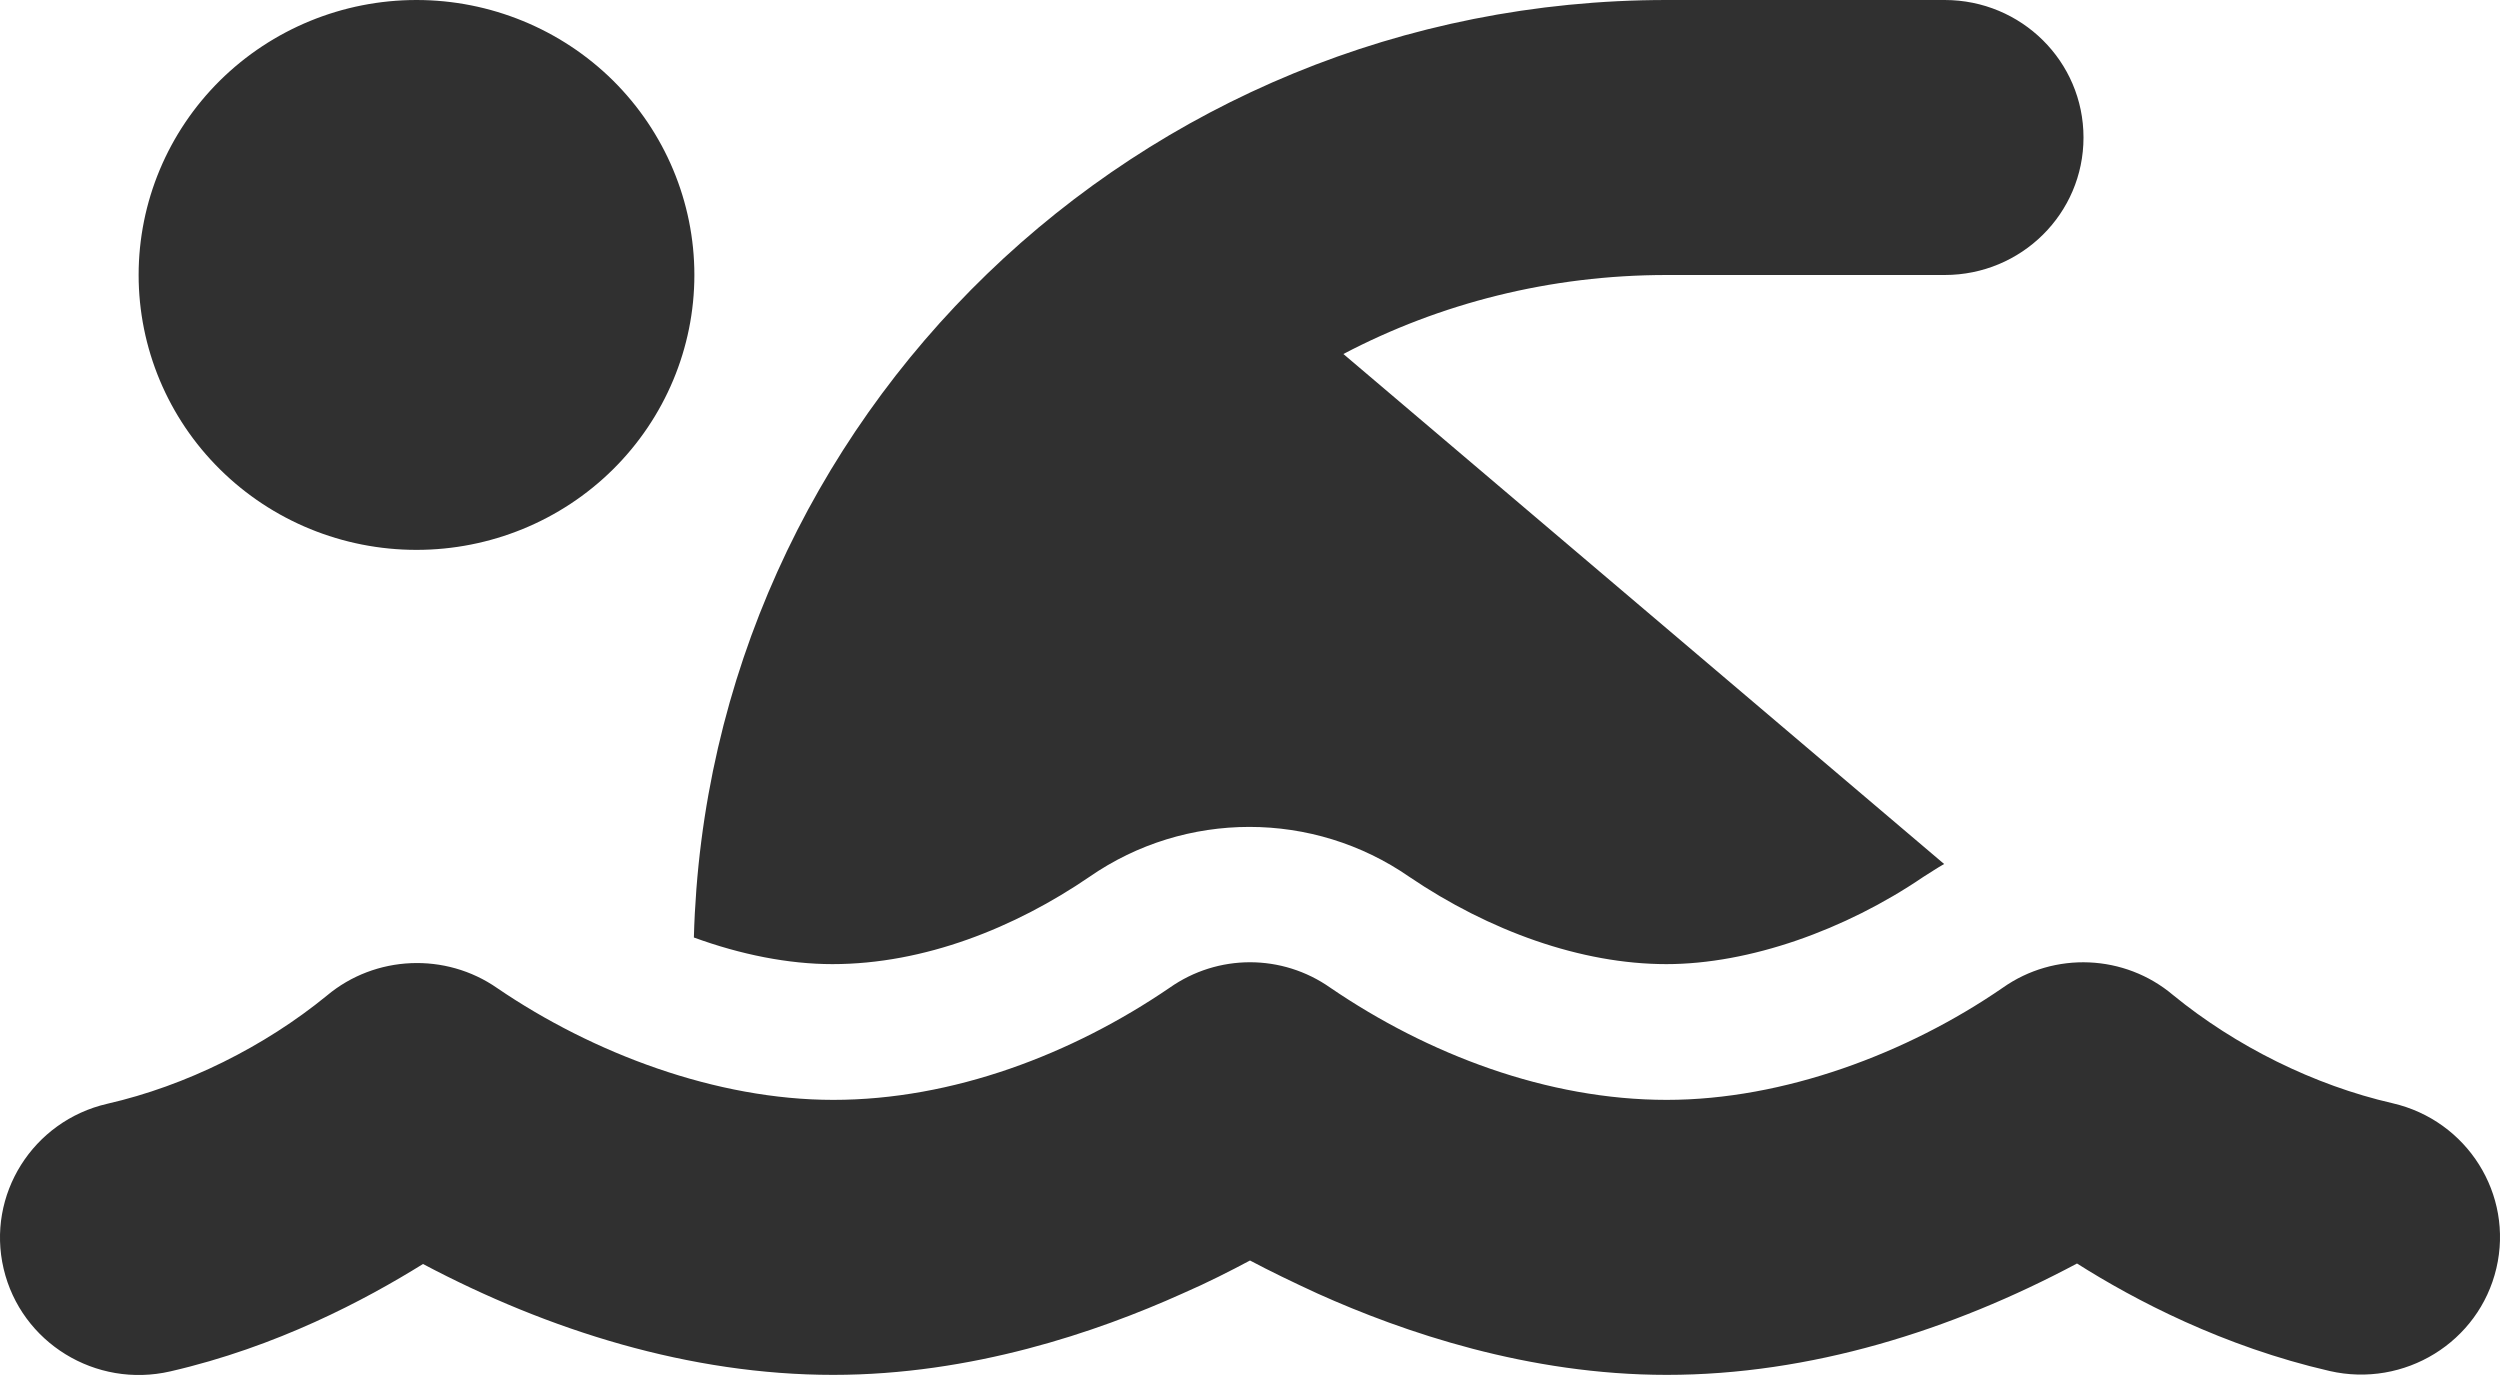 <svg width="20" height="11" viewBox="0 0 20 11" fill="none" xmlns="http://www.w3.org/2000/svg">
<path d="M10.747 2.832L15.553 6.912C15.498 6.943 15.442 6.981 15.387 7.015C14.761 7.441 13.994 7.713 13.331 7.713C12.65 7.713 11.914 7.448 11.275 7.015C10.507 6.482 9.483 6.482 8.715 7.015C8.121 7.421 7.395 7.713 6.659 7.713C6.308 7.713 5.926 7.637 5.551 7.5C5.662 3.341 9.104 0 13.334 0H15.557C16.172 0 16.668 0.492 16.668 1.1C16.668 1.708 16.172 2.2 15.557 2.2H13.334C12.4 2.2 11.518 2.427 10.747 2.832ZM5.555 2.2C5.555 2.783 5.32 3.343 4.904 3.755C4.487 4.168 3.921 4.399 3.332 4.399C2.742 4.399 2.177 4.168 1.76 3.755C1.343 3.343 1.109 2.783 1.109 2.2C1.109 1.616 1.343 1.057 1.76 0.644C2.177 0.232 2.742 0 3.332 0C3.921 0 4.487 0.232 4.904 0.644C5.32 1.057 5.555 1.616 5.555 2.2ZM10.643 7.902C11.424 8.435 12.379 8.799 13.334 8.799C14.268 8.799 15.258 8.428 16.022 7.902C16.435 7.61 16.998 7.634 17.384 7.96C17.884 8.369 18.512 8.682 19.141 8.826C19.738 8.964 20.11 9.555 19.971 10.146C19.832 10.738 19.235 11.105 18.637 10.968C17.786 10.772 17.078 10.401 16.616 10.108C15.609 10.645 14.48 10.999 13.334 10.999C12.226 10.999 11.229 10.658 10.542 10.349C10.34 10.256 10.156 10.167 10 10.084C9.844 10.167 9.663 10.26 9.458 10.349C8.771 10.658 7.774 10.999 6.666 10.999C5.52 10.999 4.391 10.645 3.384 10.112C2.919 10.401 2.214 10.775 1.363 10.971C0.765 11.109 0.168 10.741 0.029 10.15C-0.11 9.559 0.262 8.967 0.859 8.83C1.488 8.686 2.116 8.373 2.616 7.964C3.002 7.641 3.565 7.617 3.978 7.905C4.745 8.428 5.732 8.799 6.666 8.799C7.621 8.799 8.576 8.435 9.357 7.902C9.743 7.63 10.257 7.63 10.643 7.902Z" fill="#303030"/>
</svg>
